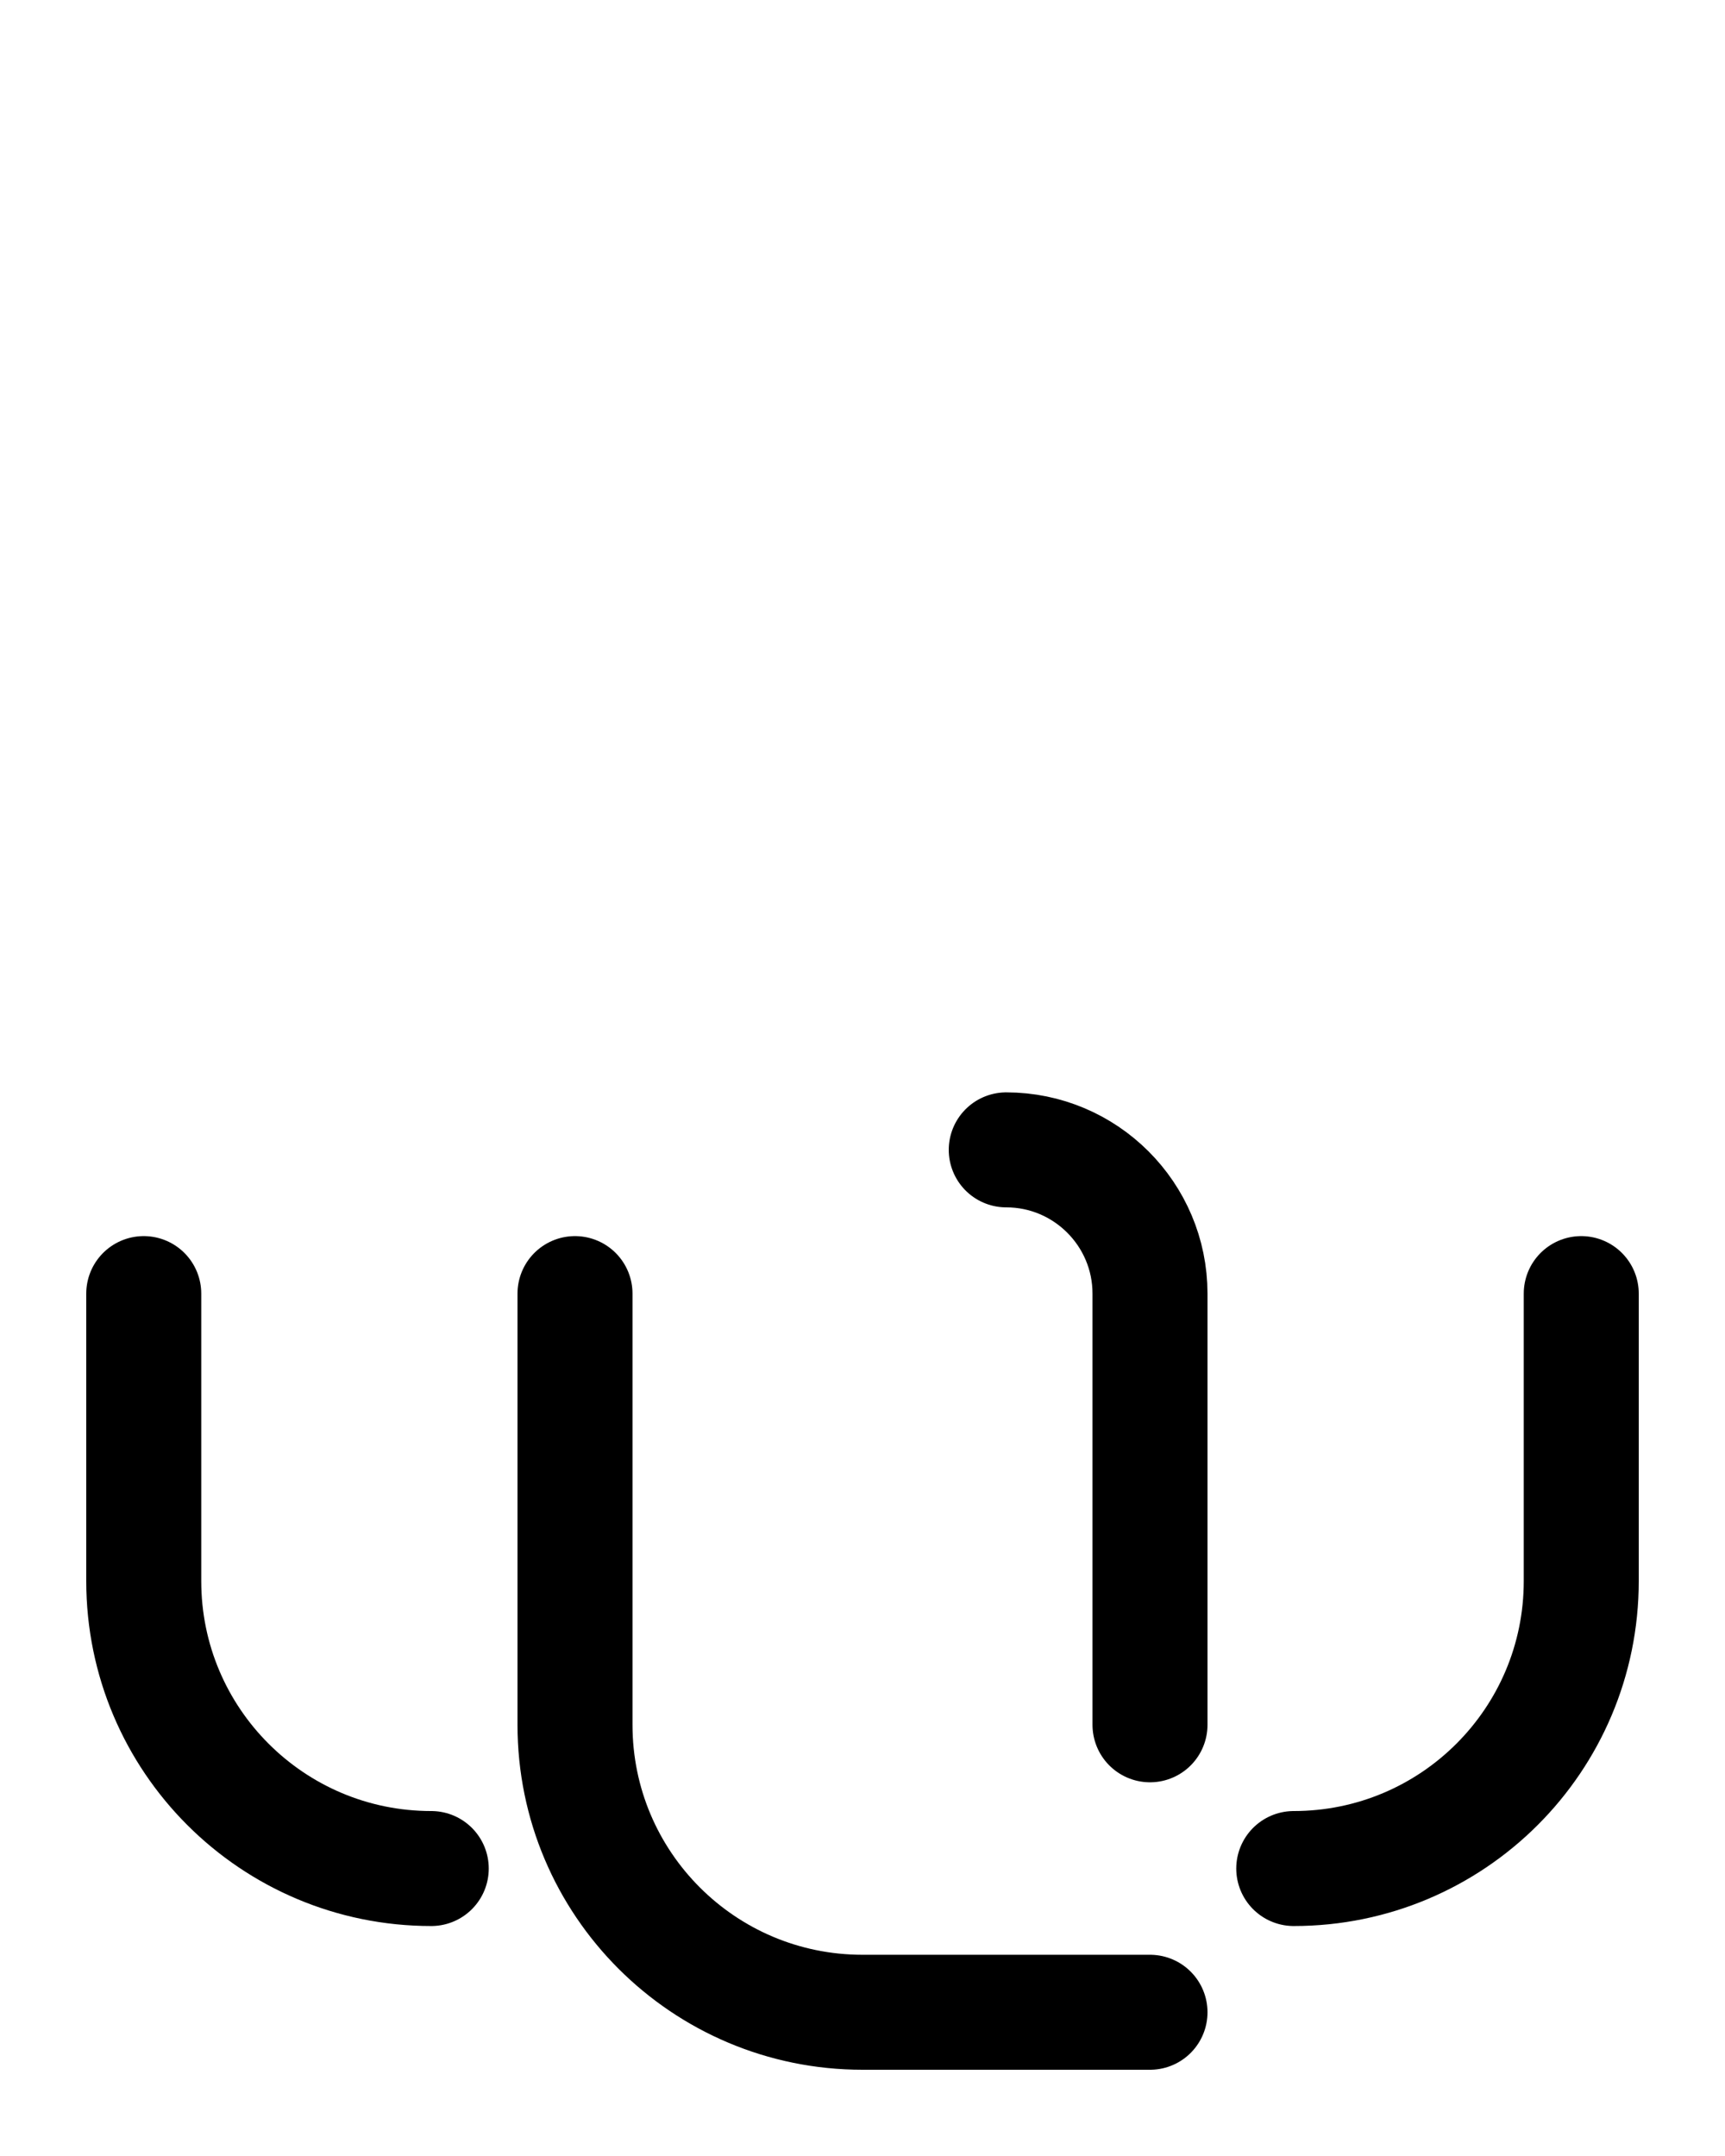 <?xml version="1.0" encoding="utf-8"?>
<!-- Generator: Adobe Illustrator 26.0.0, SVG Export Plug-In . SVG Version: 6.00 Build 0)  -->
<svg version="1.1" id="图层_1" xmlns="http://www.w3.org/2000/svg" xmlns:xlink="http://www.w3.org/1999/xlink" x="0px" y="0px"
	 viewBox="0 0 720 900" style="enable-background:new 0 0 720 900;" xml:space="preserve">
<style type="text/css">
	.st0{fill:none;stroke:#000000;stroke-width:48;stroke-linecap:round;stroke-linejoin:round;stroke-miterlimit:10;}
</style>
<path class="st0" d="M420,480c33.1,0,60,26.9,60,60v180"/>
<path class="st0" d="M240,540v180c0,66.3,53.7,120,120,120h120"/>
<path class="st0" d="M60,540v120c0,66.3,53.7,120,120,120"/>
<path class="st0" d="M660,540v120c0,66.3-53.7,120-120,120"/>
</svg>
